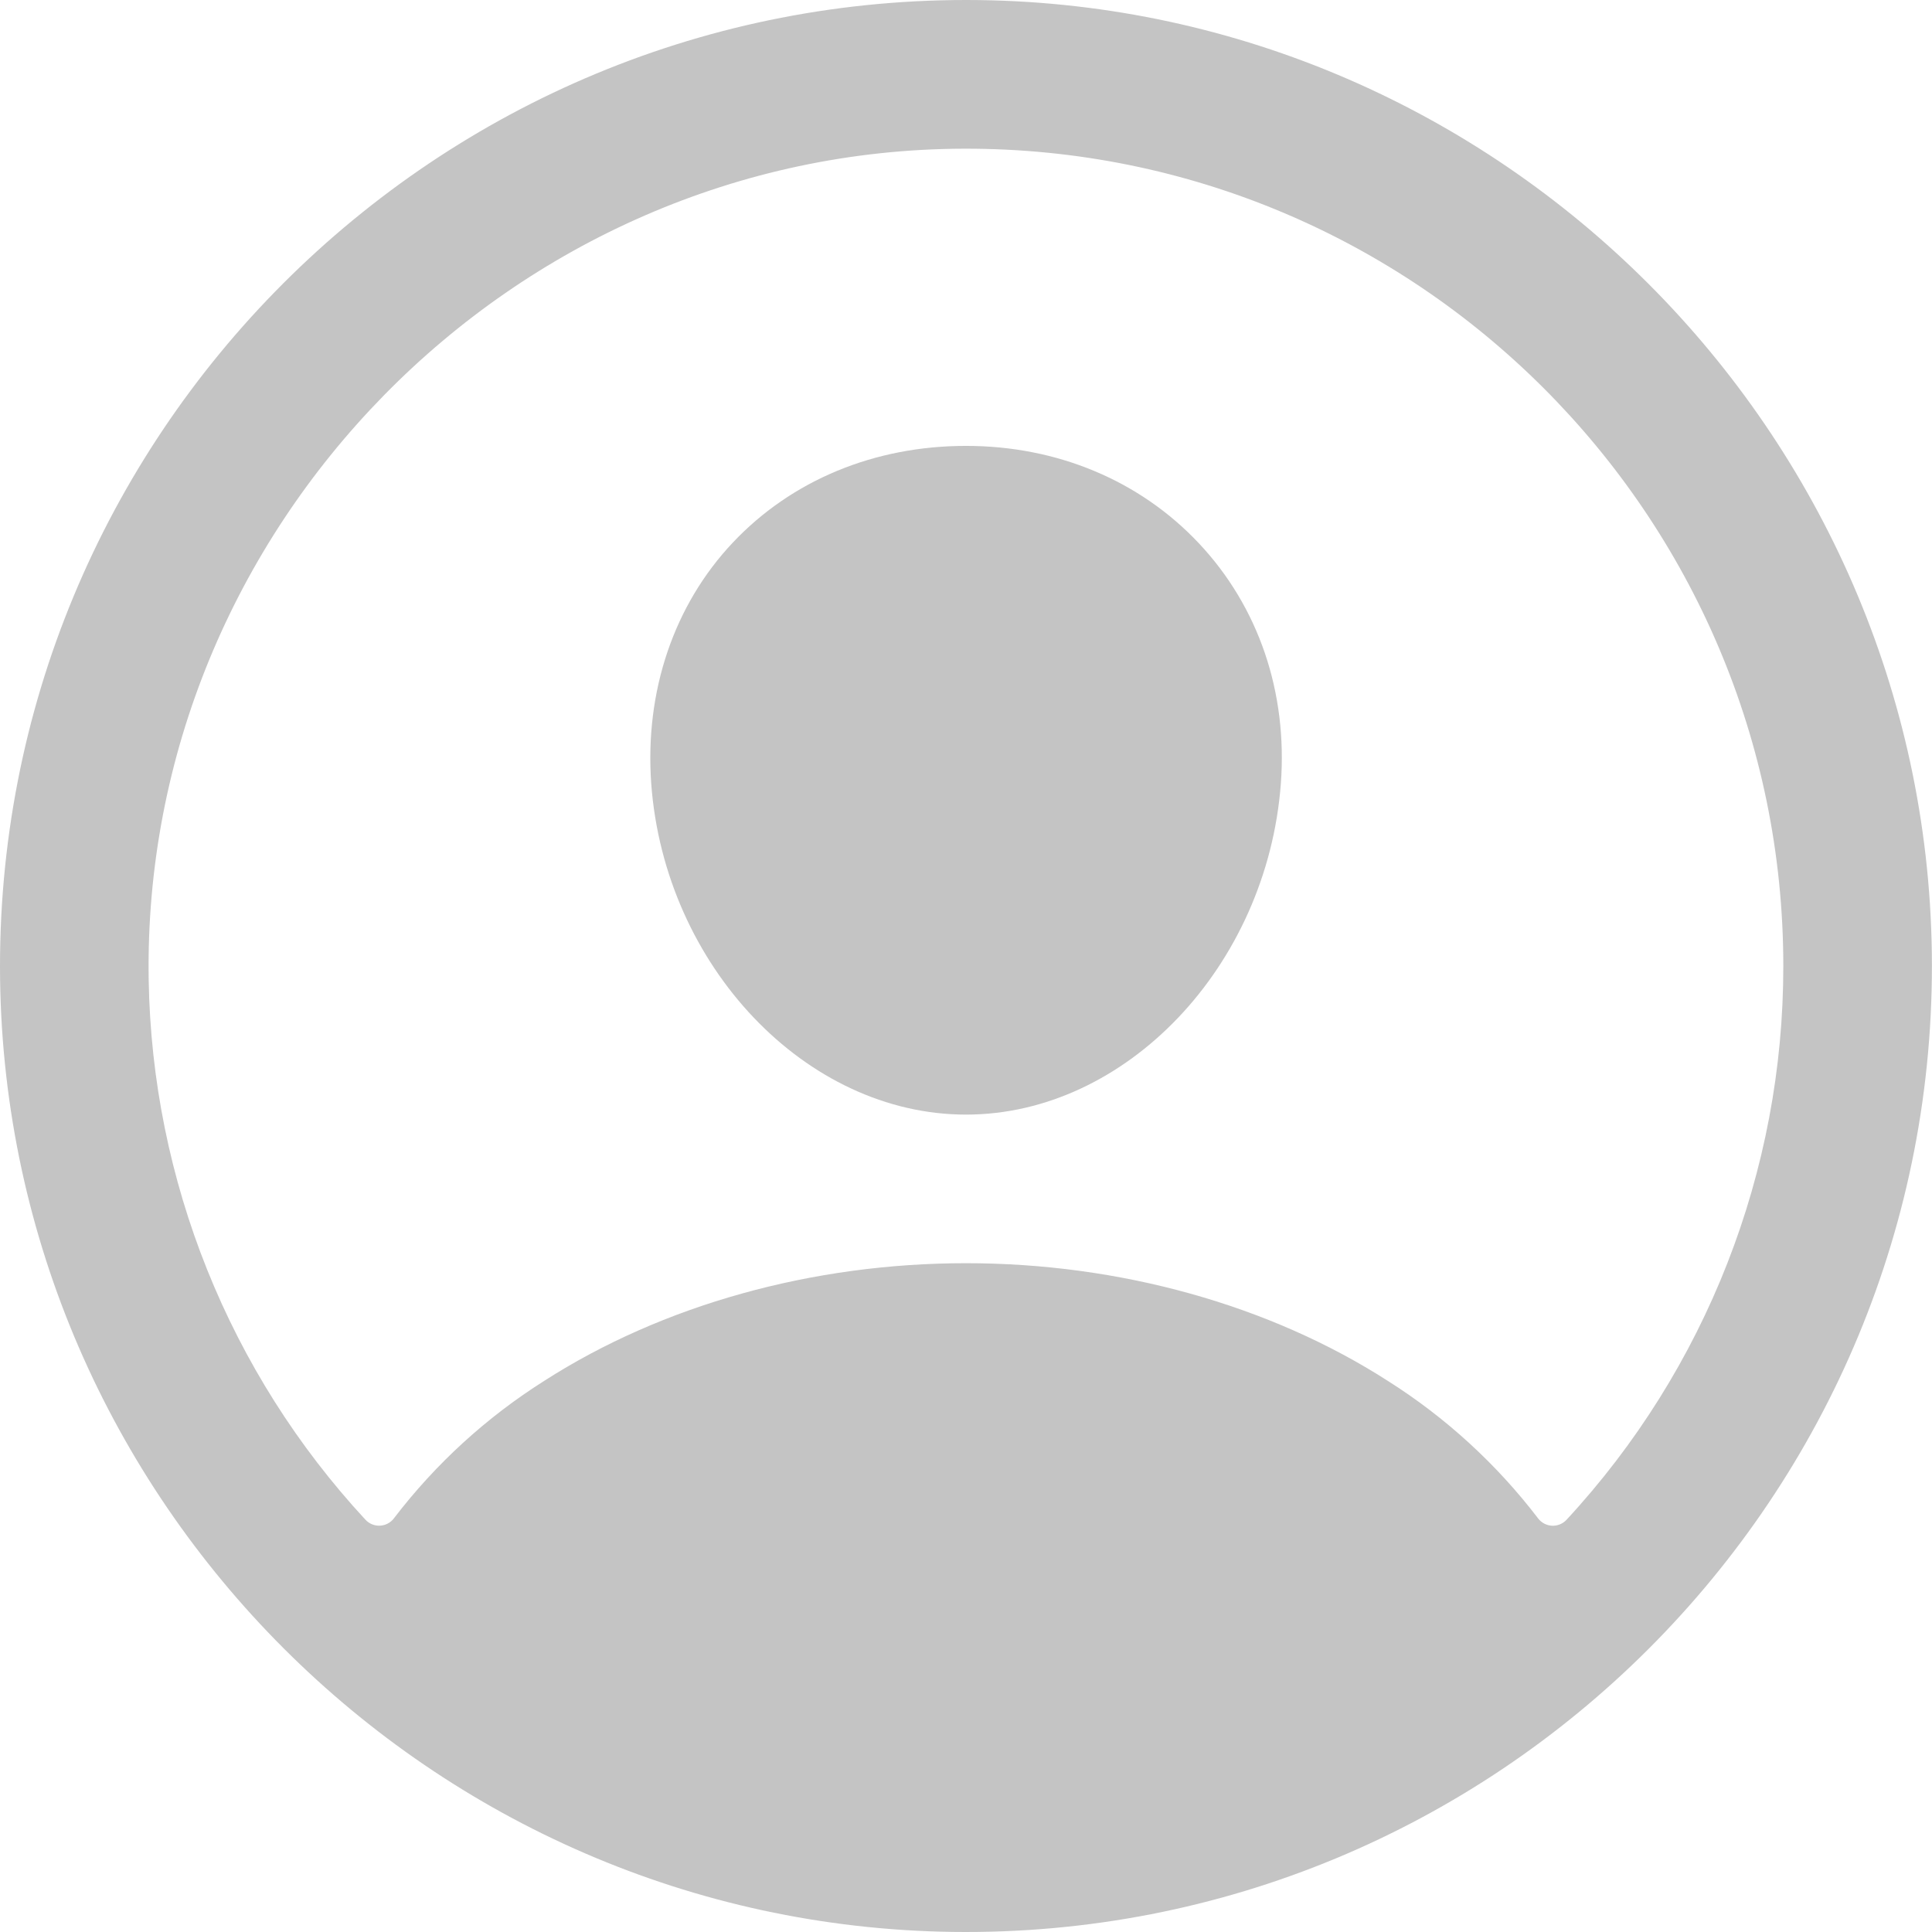 <svg width="130" height="130" viewBox="0 0 130 130" fill="none" xmlns="http://www.w3.org/2000/svg">
<path d="M65.906 0.006C29.353 -0.488 -0.488 29.353 0.006 65.906C0.493 100.962 29.038 129.506 64.094 129.994C100.653 130.494 130.488 100.653 129.988 64.1C129.506 29.038 100.962 0.493 65.906 0.006ZM105.409 102.262C105.284 102.397 105.132 102.502 104.962 102.571C104.792 102.64 104.609 102.671 104.426 102.662C104.243 102.652 104.064 102.602 103.902 102.516C103.741 102.43 103.6 102.309 103.49 102.162C100.695 98.505 97.272 95.375 93.382 92.916C85.426 87.81 75.346 84.998 65 84.998C54.654 84.998 44.574 87.81 36.618 92.916C32.728 95.374 29.305 98.503 26.51 102.159C26.4 102.306 26.259 102.427 26.098 102.513C25.936 102.599 25.757 102.649 25.574 102.659C25.391 102.668 25.208 102.637 25.038 102.568C24.868 102.499 24.716 102.394 24.591 102.259C15.422 92.361 10.229 79.428 10.005 65.937C9.496 35.531 34.447 10.08 64.866 10.005C95.285 9.93 119.995 34.631 119.995 65C120.005 78.816 114.795 92.125 105.409 102.262Z" fill="#C4C4C4"/>
<path d="M65.002 30.003C58.84 30.003 53.269 32.312 49.31 36.509C45.351 40.705 43.373 46.508 43.82 52.736C44.726 65 54.228 74.999 65.002 74.999C75.776 74.999 85.26 65 86.185 52.739C86.647 46.571 84.685 40.821 80.66 36.546C76.686 32.328 71.124 30.003 65.002 30.003Z" fill="#C4C4C4"/>
</svg>
